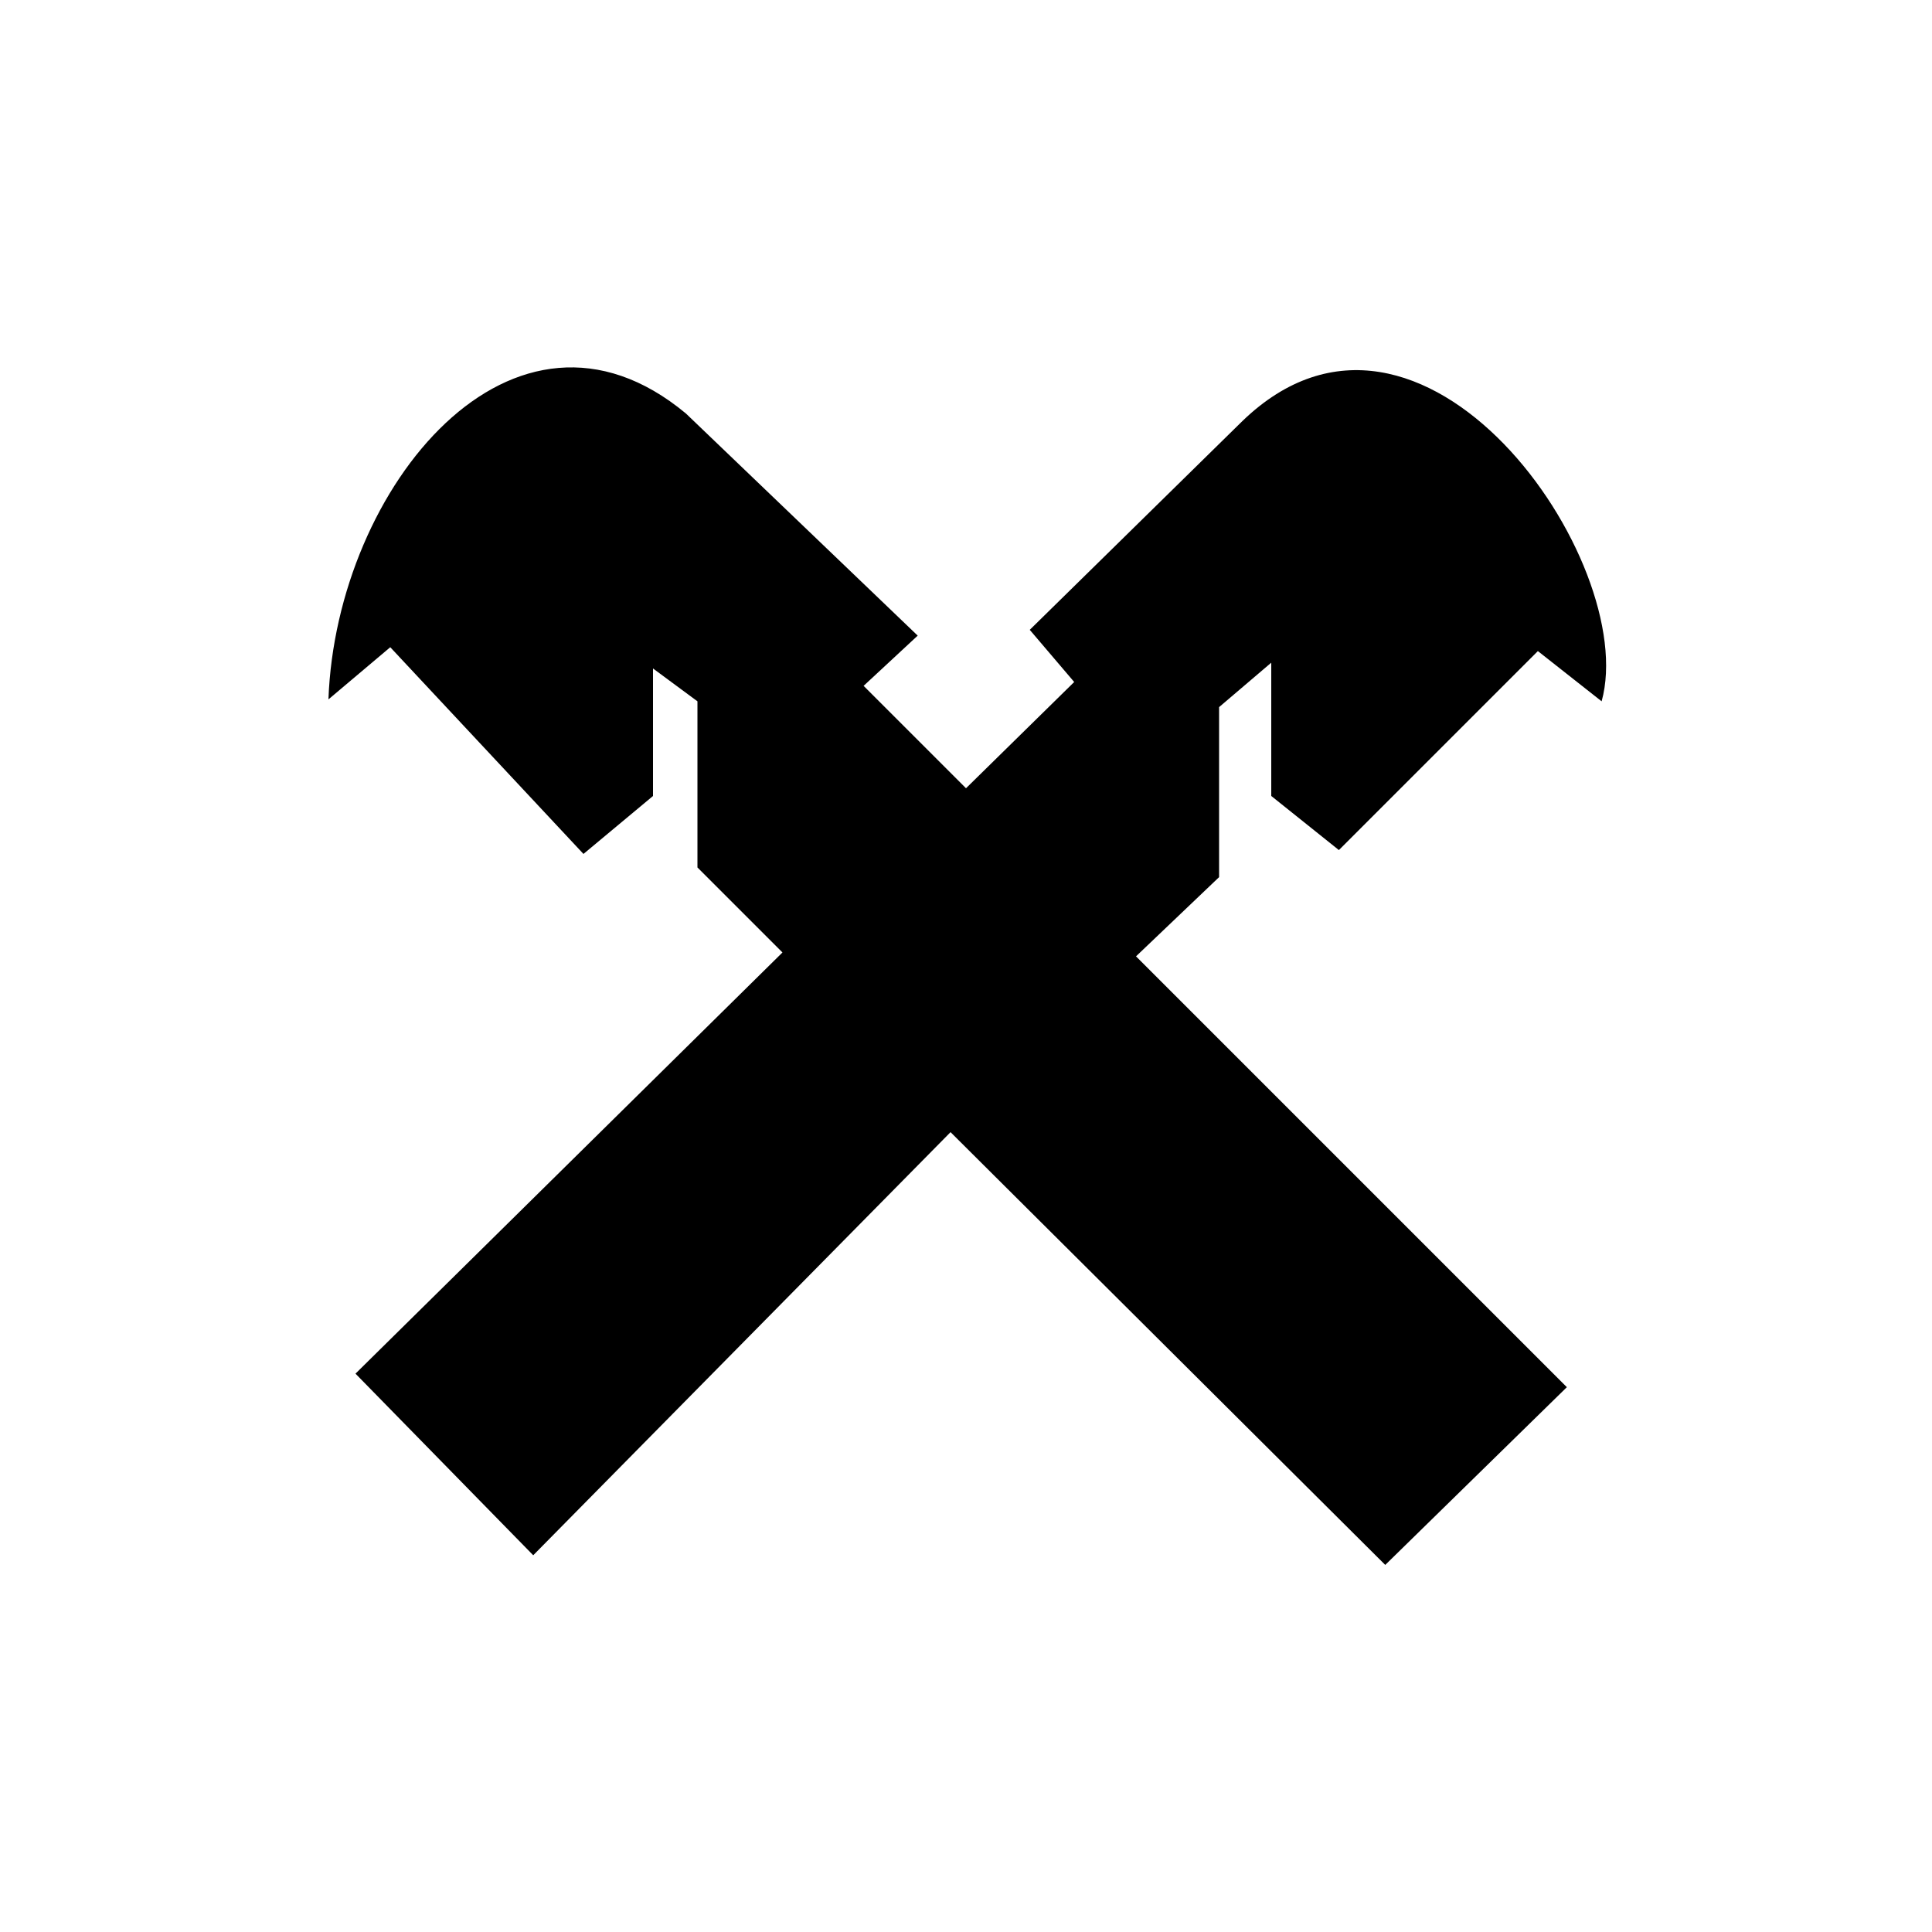 <?xml version="1.0" encoding="utf-8"?>
<!-- Generator: Adobe Illustrator 28.3.0, SVG Export Plug-In . SVG Version: 6.00 Build 0)  -->
<svg version="1.1" id="logo" xmlns="http://www.w3.org/2000/svg" xmlns:xlink="http://www.w3.org/1999/xlink" x="0px" y="0px"
	 viewBox="0 0 100 100" style="enable-background:new 0 0 100 100;" xml:space="preserve">
<style type="text/css">
	.st0{fill-rule:evenodd;clip-rule:evenodd;}
</style>
<path id="path2233" class="st0" d="M18.4,71.1l9.2,9.4l21.6-21.9L71.7,81l9.4-9.2L58.8,49.5l4.3-4.1v-8.8l2.7-2.3v6.9l3.5,2.8
	l10.3-10.3l3.3,2.6c2-7.2-9.3-23.5-18.6-14.5l-11,10.8l2.3,2.7L50,40.8l-5.3-5.3l2.8-2.6l-12-11.5C26.6,14,17.4,25.2,17,36.2
	l3.2-2.7l10,10.7l3.6-3v-6.6l2.3,1.7v8.6l4.4,4.4L18.4,71.1L18.4,71.1z"/>
</svg>
